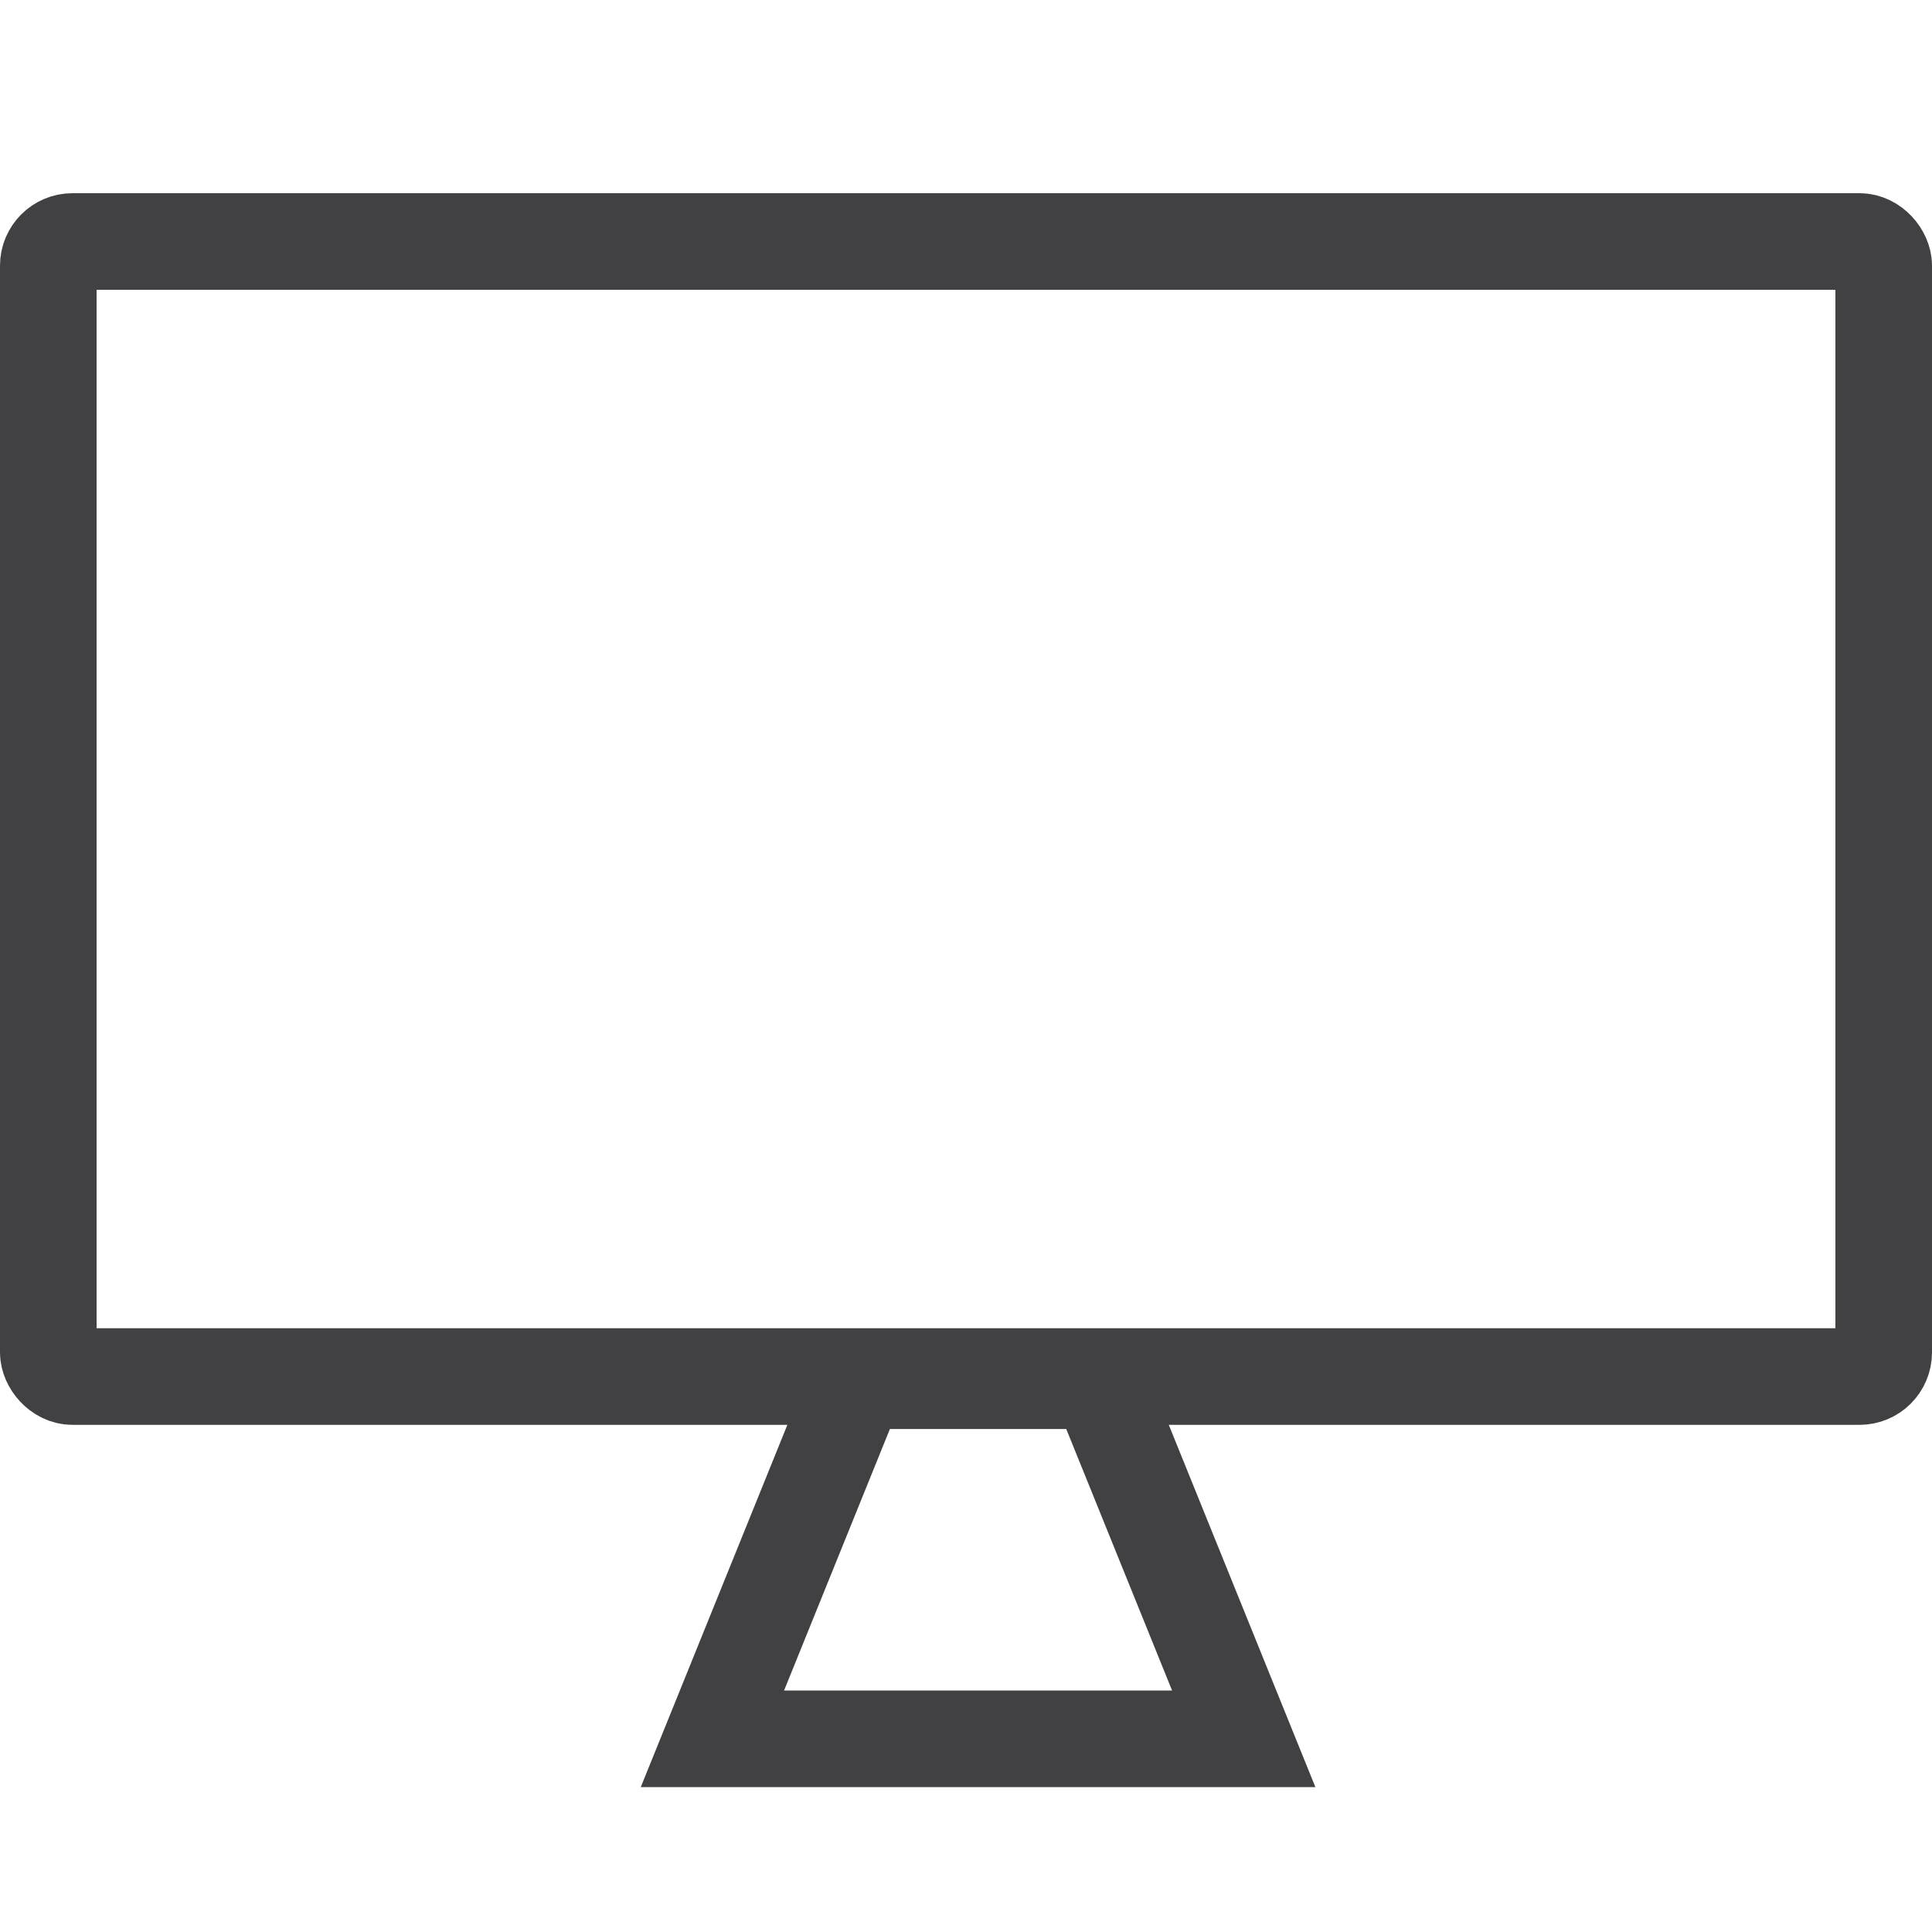 <svg xmlns="http://www.w3.org/2000/svg" xmlns:xlink="http://www.w3.org/1999/xlink" viewBox="125 0 80 80"><defs><style>.a{clip-path:url(#b);}.b,.d{fill:none;}.b{stroke:#414042;stroke-width:4px;}.c{stroke:none;}</style><clipPath id="b"><rect x="125" width="80" height="80"/></clipPath></defs><g id="a" class="a"><g transform="translate(125 8)"><path class="b" d="M0,0H10l6,14.827H-6Z" transform="translate(35.5 49.173)"/><g class="b"><rect class="c" width="80" height="51" rx="3"/><rect class="d" x="2" y="2" width="76" height="47" rx="1"/></g></g></g></svg>